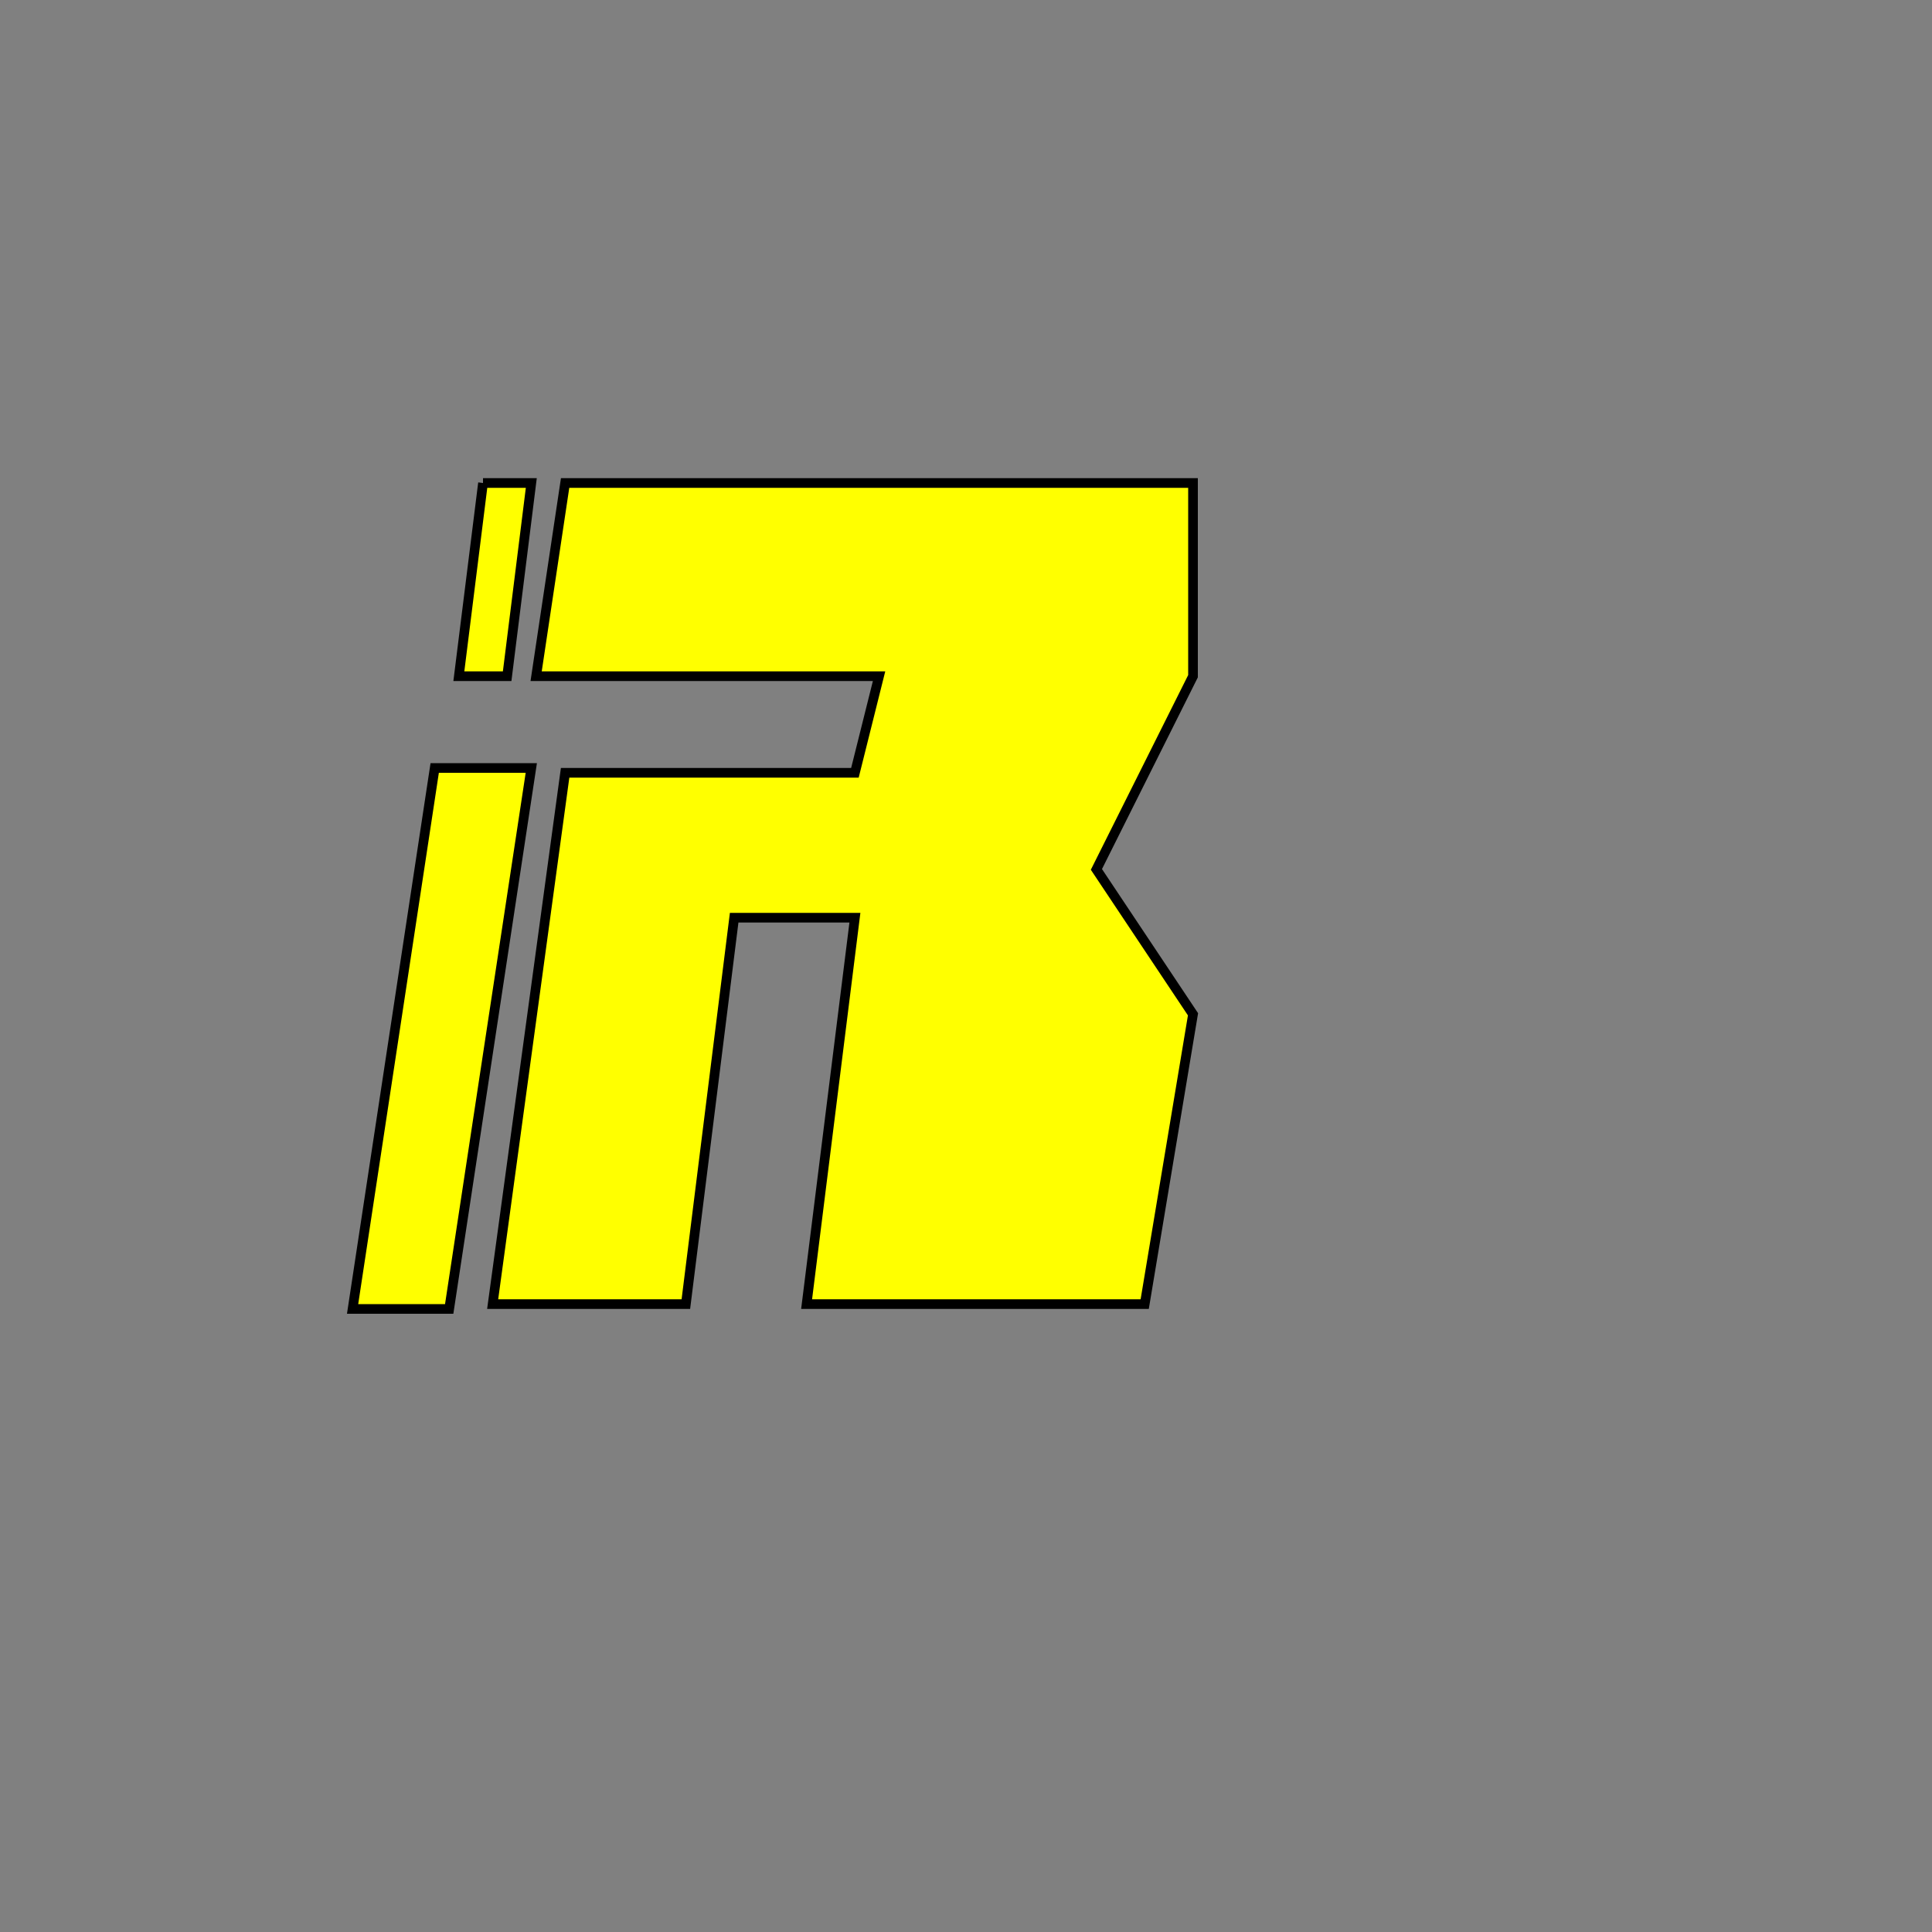     <svg width="400" height="400" viewBox="0 0 400 400" xmlns="http://www.w3.org/2000/svg">
      <rect x="0" y="0" width="400" height="400" fill="#808080" stroke="none"/>
      <path d="m 100 100 l 10 0 l -5 40 l -10 0 l 5 -40 M 117 100 l 130 0 l 0 40 l -20 40 l 20 30 l -10 60 l -70 0 l 10 -80 l -25 0 l -10 80 l -40 0 l 15 -110 l 60 0 l 5 -20 l -71 0 z M 110 159 l -17 112 l -20 0 l 17 -112 z" fill="yellow" stroke="black" stroke-width="2" />
    </svg>